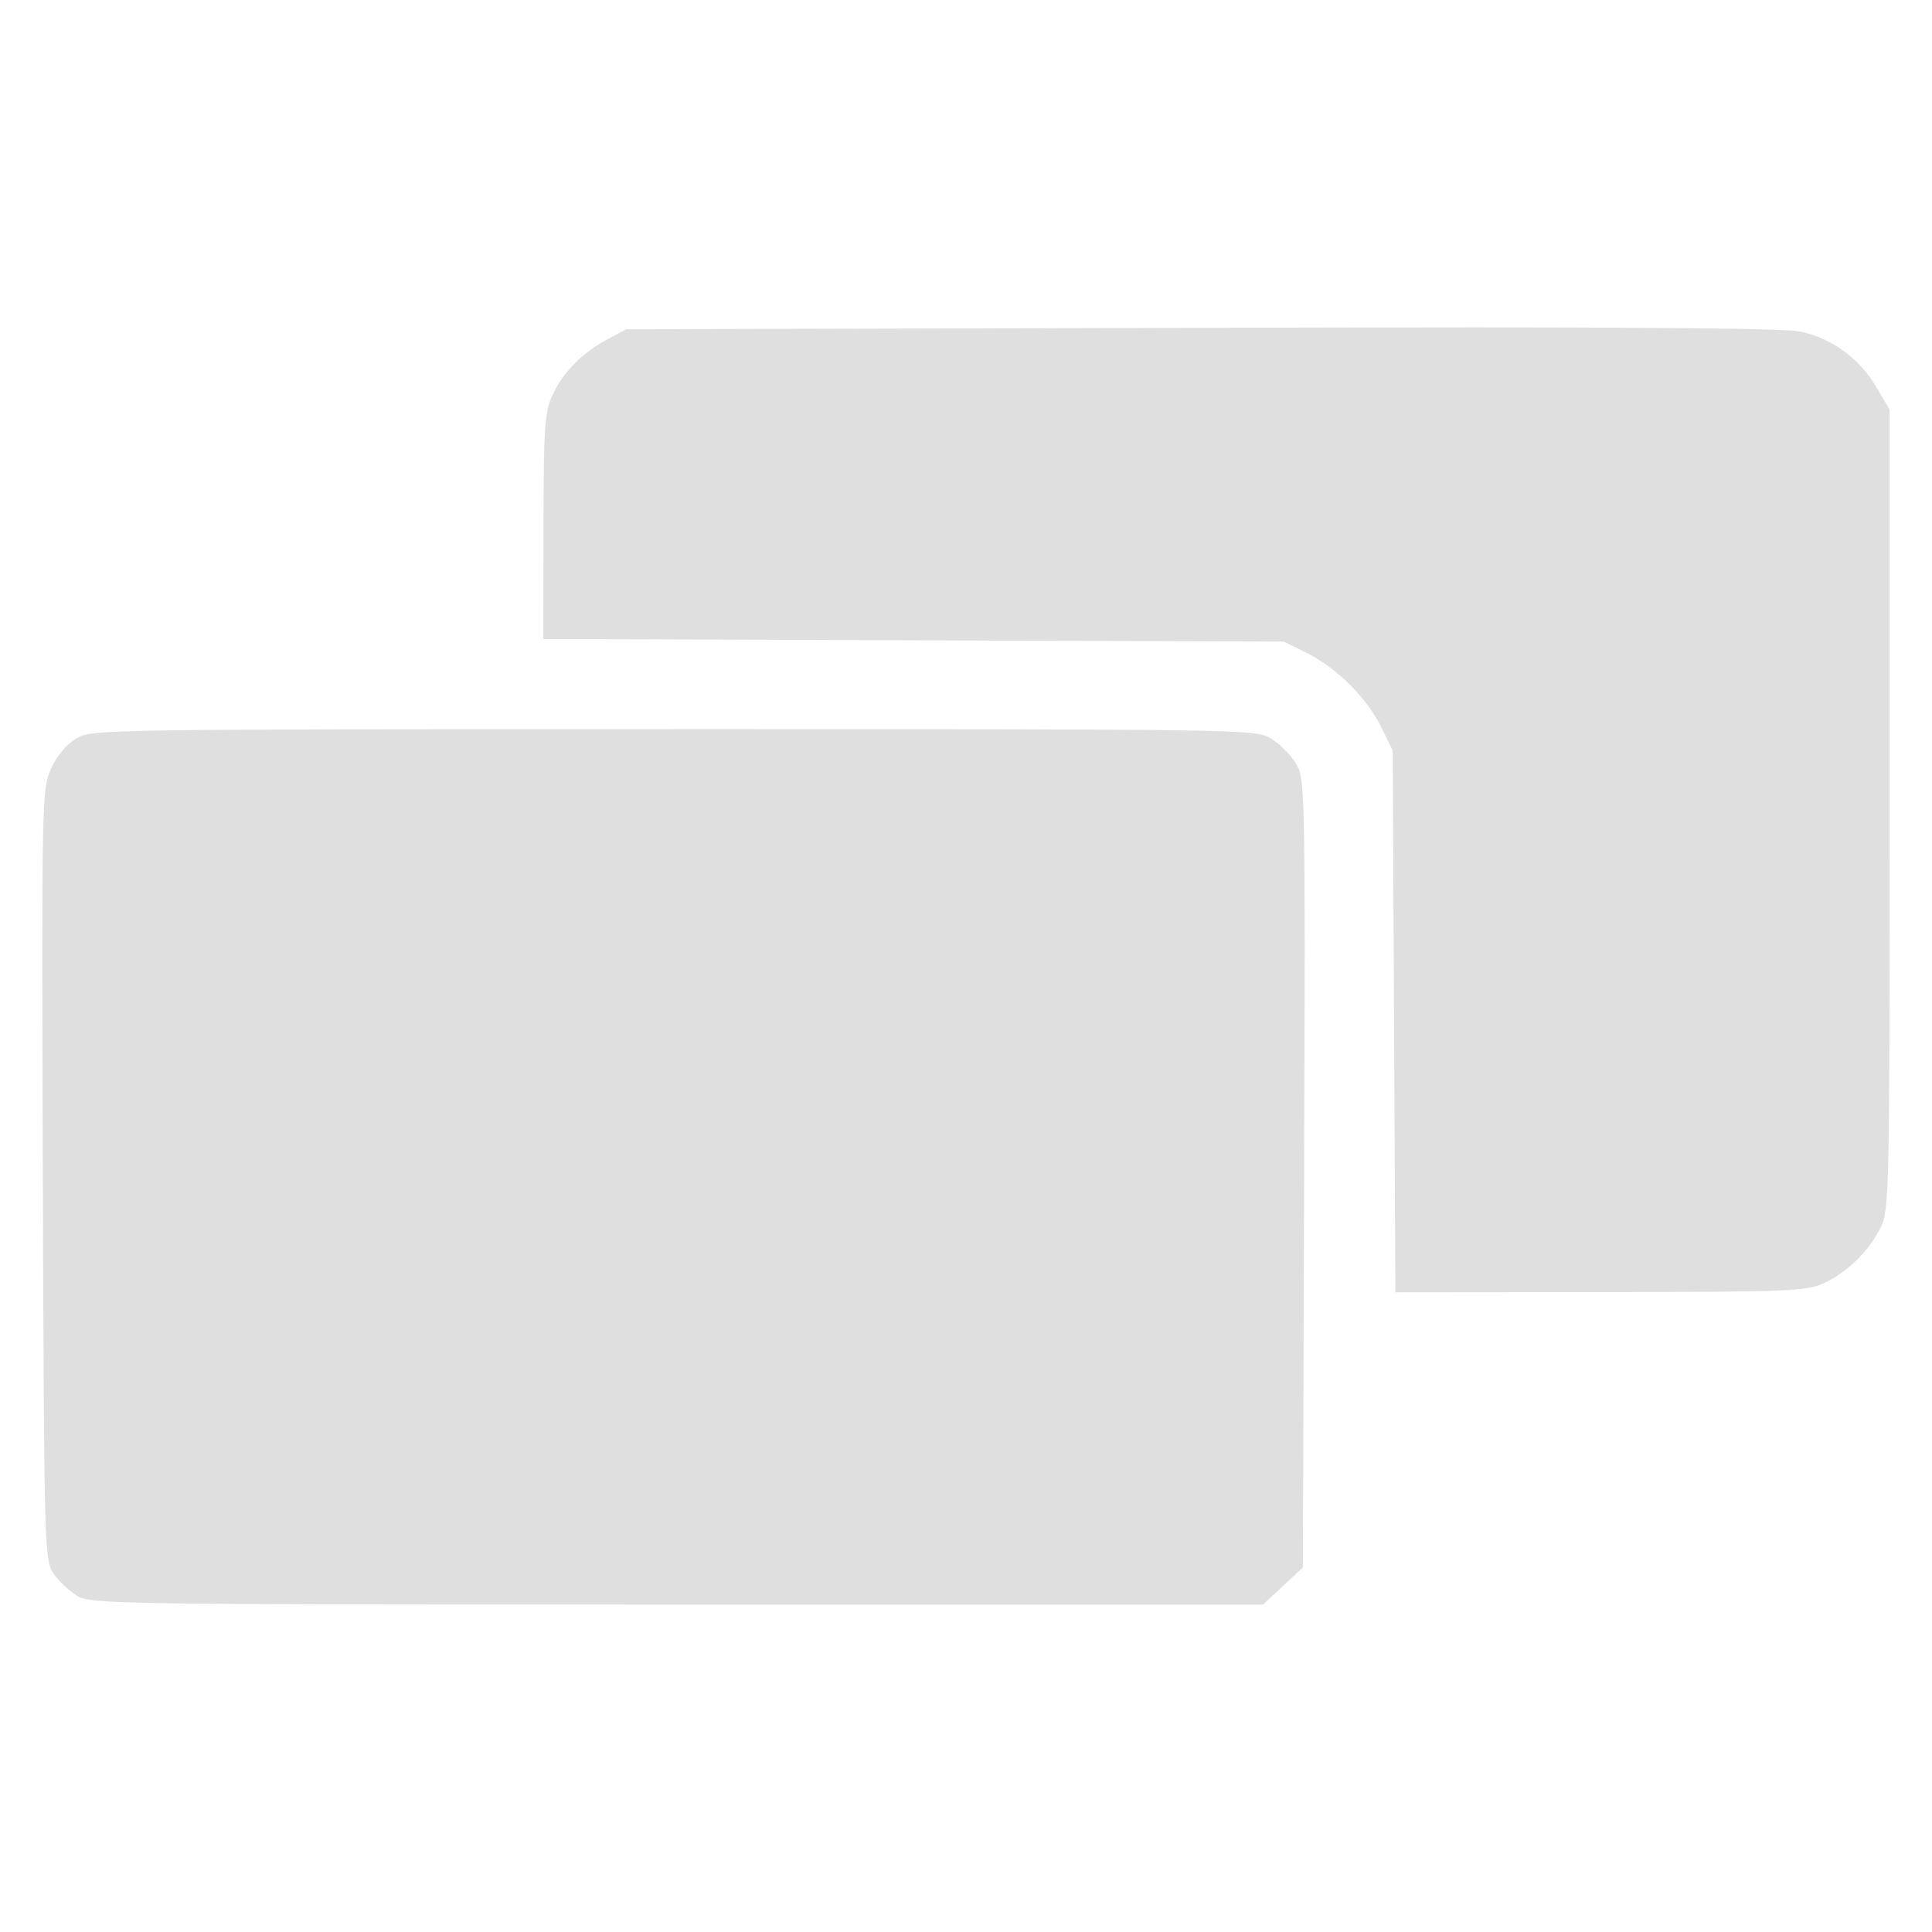 <?xml version="1.0" encoding="UTF-8" standalone="no"?>
<svg
   width="64"
   height="64"
   version="1.1"
   id="svg73"
   sodipodi:docname="com.system76.CosmicAppletMinimize.svg"
   inkscape:version="1.4.2 (ebf0e940d0, 2025-05-08)"
   xmlns:inkscape="http://www.inkscape.org/namespaces/inkscape"
   xmlns:sodipodi="http://sodipodi.sourceforge.net/DTD/sodipodi-0.dtd"
   xmlns="http://www.w3.org/2000/svg"
   xmlns:svg="http://www.w3.org/2000/svg"
   xmlns:rdf="http://www.w3.org/1999/02/22-rdf-syntax-ns#"
   xmlns:cc="http://creativecommons.org/ns#"
   xmlns:dc="http://purl.org/dc/elements/1.1/">
  <sodipodi:namedview
     pagecolor="#f5f7fa"
     bordercolor="#666666"
     borderopacity="1"
     objecttolerance="10"
     gridtolerance="10"
     guidetolerance="10"
     inkscape:pageopacity="0"
     inkscape:pageshadow="2"
     inkscape:window-width="1377"
     inkscape:window-height="886"
     id="namedview75"
     showgrid="false"
     inkscape:zoom="6.2890624"
     inkscape:cx="46.986336"
     inkscape:cy="40.467081"
     inkscape:window-x="12"
     inkscape:window-y="50"
     inkscape:window-maximized="0"
     inkscape:current-layer="g877"
     inkscape:document-rotation="0"
     inkscape:pagecheckerboard="0"
     inkscape:showpageshadow="2"
     inkscape:deskcolor="#d1d1d1" />
  <defs
     id="defs29" />
  <circle
     cx="32.516"
     cy="31.878"
     r="0"
     fill="url(#b)"
     stroke-width="1.571"
     id="circle41"
     style="fill:url(#b)" />
  <g
     aria-label="GZ"
     transform="matrix(1.221,0,0,0.819,0.496,-0.166)"
     id="text93"
     style="font-weight:bold;font-size:11.526px;line-height:1.25;font-family:sans-serif;-inkscape-font-specification:'sans-serif Bold';fill:#f2f2f2;stroke-width:0.288" />
  <g
     id="g877"
     transform="matrix(1.1,0,0,1.1,-3.185,-3.207)">
    <path
       id="path6"
       style="fill:#dfdfdf;fill-opacity:1;stroke:none;stroke-width:0.879;stroke-dasharray:none;stroke-opacity:0.6"
       d="m 47.029,12.775 c -2.231,-4.04e-4 -4.87,0.004 -7.96,0.012 l -17.315,0.044 -0.572,0.306 c -0.761,0.408 -1.336,0.994 -1.655,1.689 -0.23,0.501 -0.261,0.977 -0.264,3.951 l -0.006,3.382 11.151,0.039 11.152,0.039 0.683,0.339 c 0.902,0.448 1.807,1.347 2.242,2.227 l 0.352,0.713 0.04,8.158 0.04,8.159 6.159,-0.006 c 5.657,-0.006 6.206,-0.024 6.732,-0.263 0.707,-0.321 1.365,-0.964 1.722,-1.682 0.259,-0.522 0.271,-1.048 0.271,-12.587 V 15.253 l -0.402,-0.683 c -0.505,-0.86 -1.332,-1.464 -2.282,-1.669 -0.395,-0.085 -3.401,-0.125 -10.093,-0.127 z M 23.179,24.874 c -17.345,0 -17.535,0.006 -18.003,0.288 -0.286,0.174 -0.583,0.538 -0.751,0.918 -0.27,0.611 -0.277,0.984 -0.24,12.217 0.038,11.233 0.047,11.6 0.318,11.999 0.153,0.226 0.474,0.531 0.713,0.676 0.416,0.254 1.143,0.264 18.075,0.265 h 17.641 l 0.6,-0.559 0.6,-0.56 0.037,-11.875 c 0.036,-11.651 0.031,-11.883 -0.248,-12.339 -0.156,-0.256 -0.494,-0.592 -0.749,-0.748 -0.457,-0.279 -0.753,-0.283 -17.993,-0.283 z"
       sodipodi:nodetypes="ccccsccccccccccscscccccccccccccccscccc" />
  </g>
</svg>
